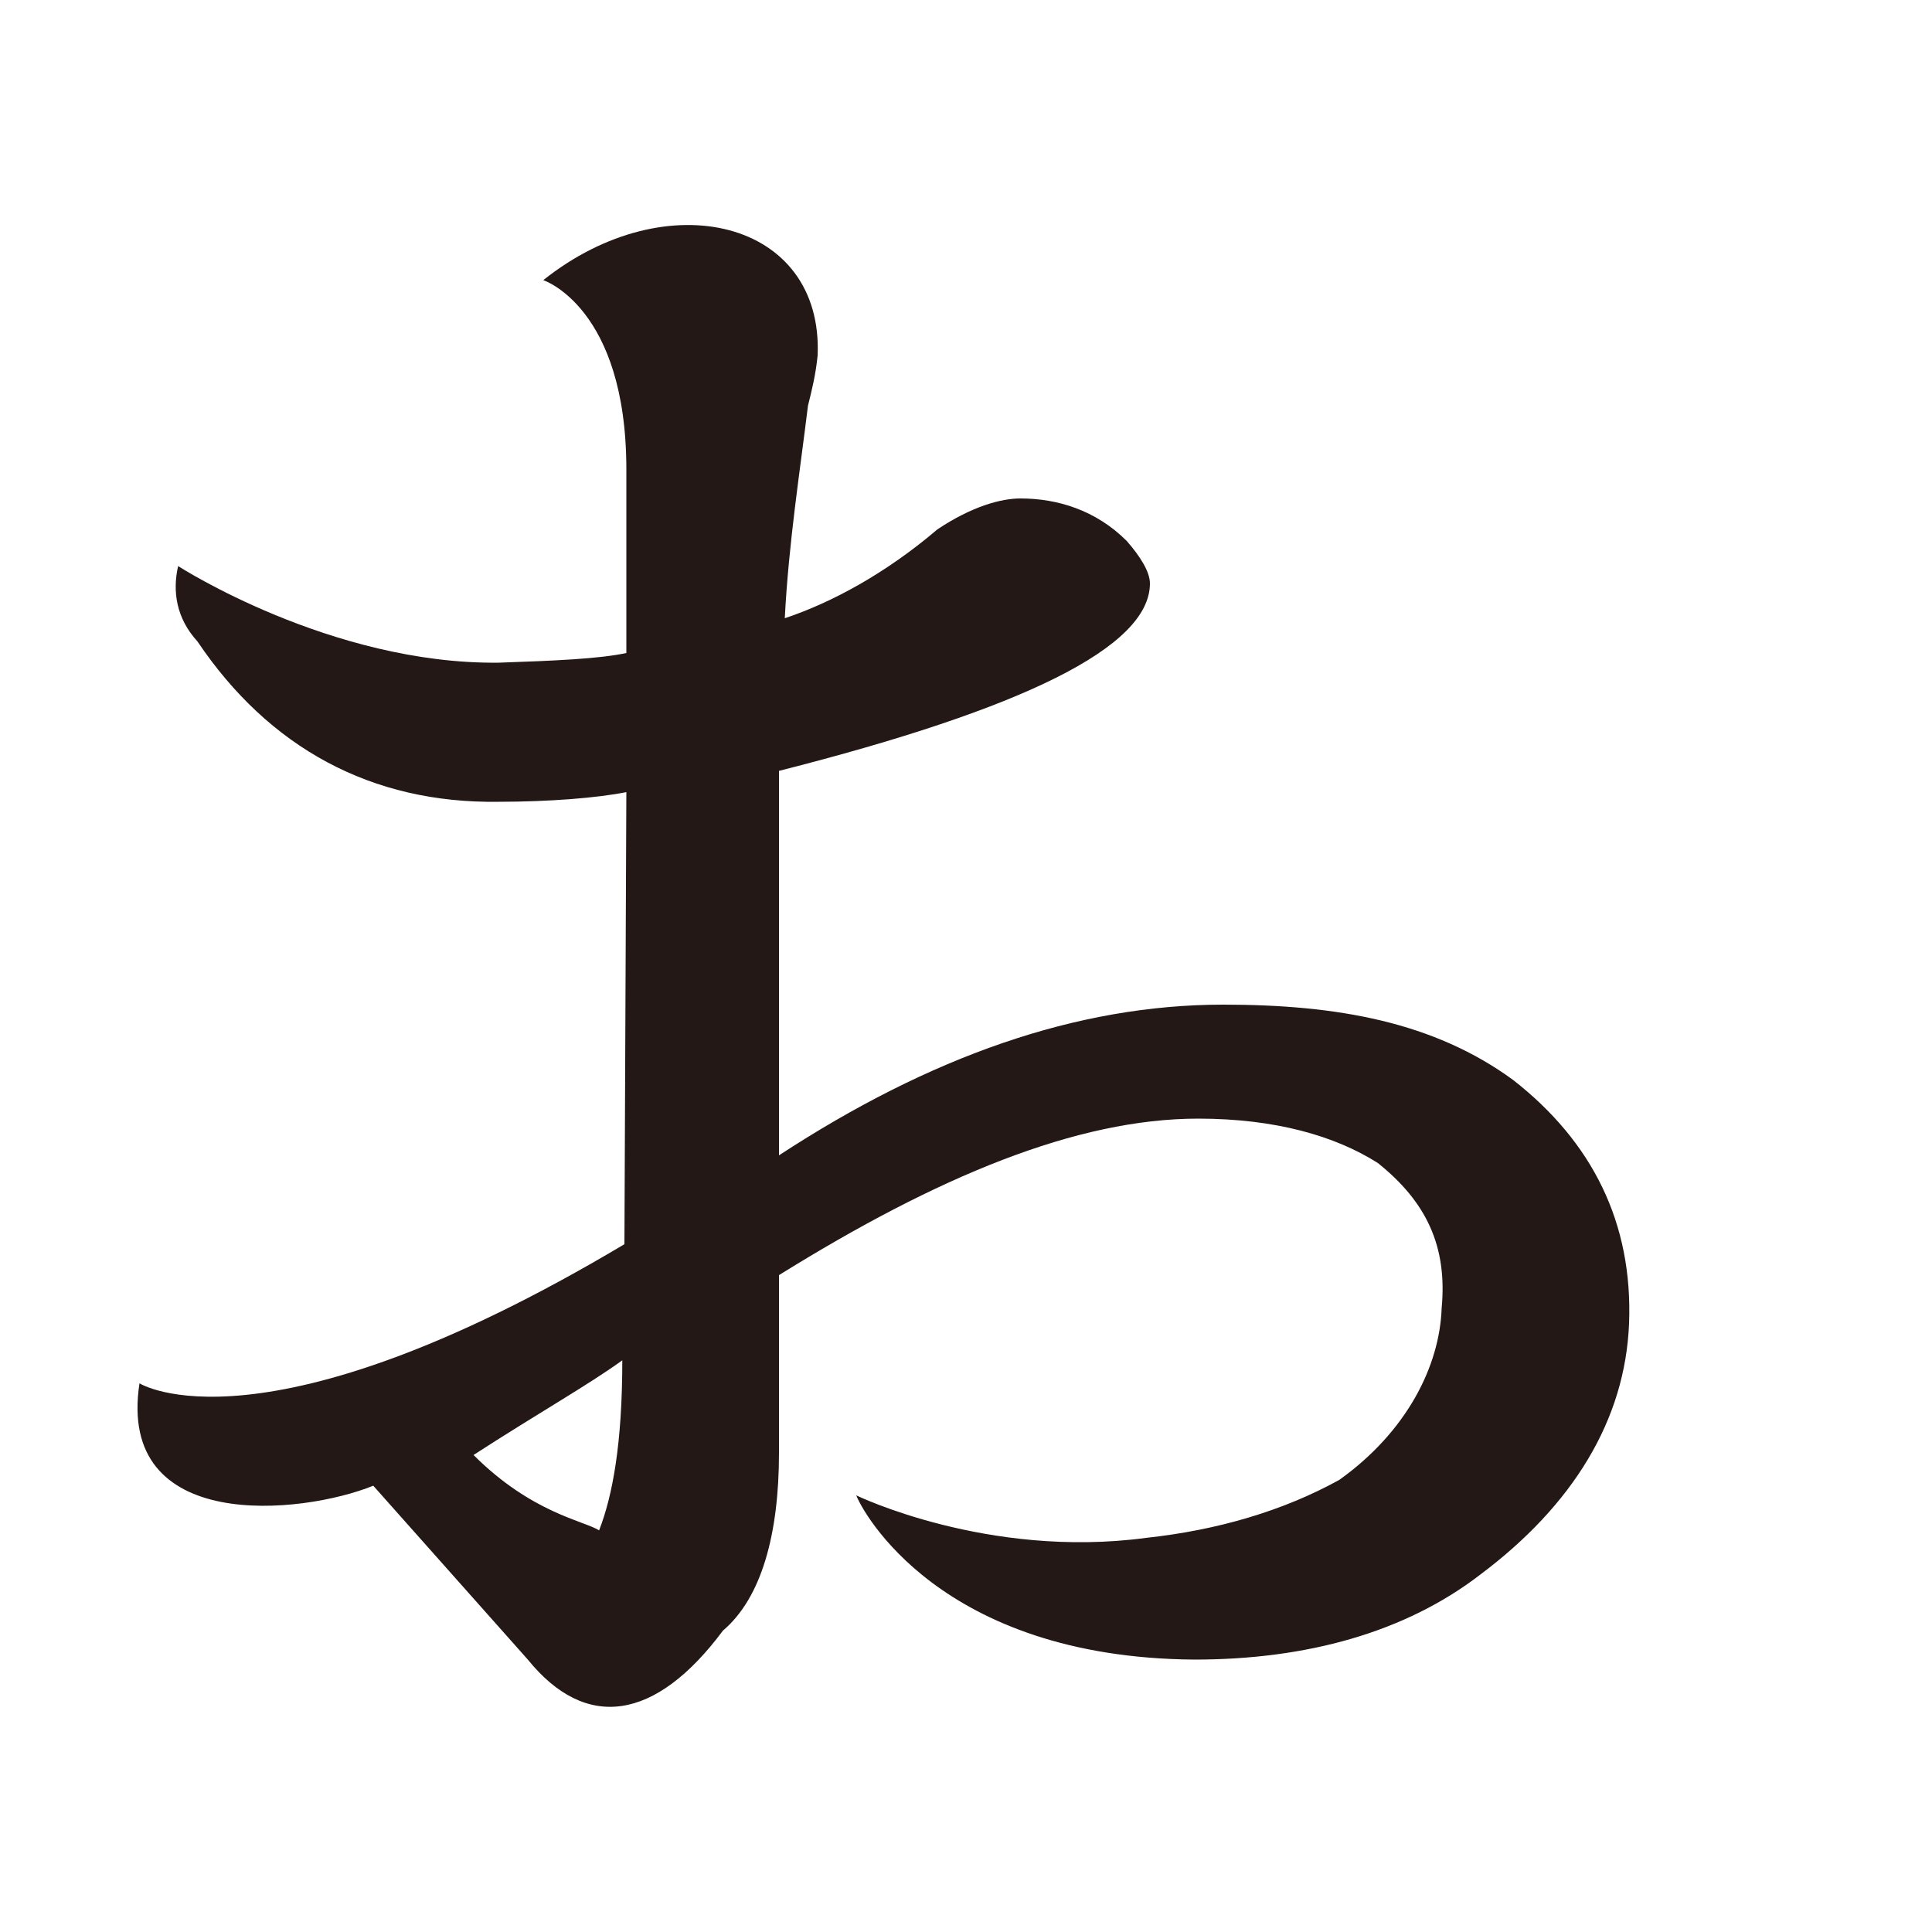 <?xml version="1.0" encoding="UTF-8"?>
<svg id="_レイヤー_1" data-name="レイヤー 1" xmlns="http://www.w3.org/2000/svg" version="1.1" viewBox="0 0 100 100">
  <defs>
    <style>
      .cls-1 {
        fill: #231815;
        stroke-width: 0px;
      }
    </style>
  </defs>
  <path class="cls-1" d="M78.32,55.9c-4.1-3-9.1-3.9-15-3.9-7.6,0-15.2,2.7-23,7.8v-19.9c12.6-3.2,19.2-6.4,19.2-9.7,0-.6-.5-1.4-1.2-2.2-1.6-1.6-3.6-2.2-5.5-2.2-1,0-2.5.4-4.3,1.6-2.7,2.3-5.5,3.8-7.9,4.6.2-3.9.8-7.7,1.2-11,.2-.8.4-1.6.5-2.6.3-7-7.8-9-14.2-3.9,0,0,4.3,1.4,4.3,9.8v9.5c-1.4.3-3.7.4-6.6.5-8.7.1-16.6-5-16.6-5-.3,1.3-.1,2.7,1,3.9,3.7,5.5,9,8.4,15.6,8.3,2.6,0,5.1-.2,6.6-.5l-.1,23.4c-18.8,11.2-25.1,7.2-25.1,7.2-1.2,7.8,8.4,6.8,12.1,5.3l8,9c3,3.7,6.6,3.2,10.1-1.5,2-1.7,2.9-5,2.9-9.2v-9.2c8.2-5.1,15.4-8.1,21.7-8.1,4,0,7.1.9,9.3,2.3,2.5,2,3.6,4.3,3.3,7.5-.1,3-1.8,6.4-5.3,8.9-2.9,1.6-6.3,2.6-10,3-8.2,1.1-15-2.2-15-2.2.3.8,4.3,8.4,17.5,8.5,5.8,0,10.9-1.4,14.8-4.4,4.8-3.6,7.5-8,7.7-13,.2-5.2-1.9-9.4-6-12.6ZM31.01,79.21c-.8-.5-3.5-.9-6.5-3.9,3.4-2.2,5.9-3.6,7.7-4.9,0,4.3-.5,7-1.2,8.8Z"/>
</svg>